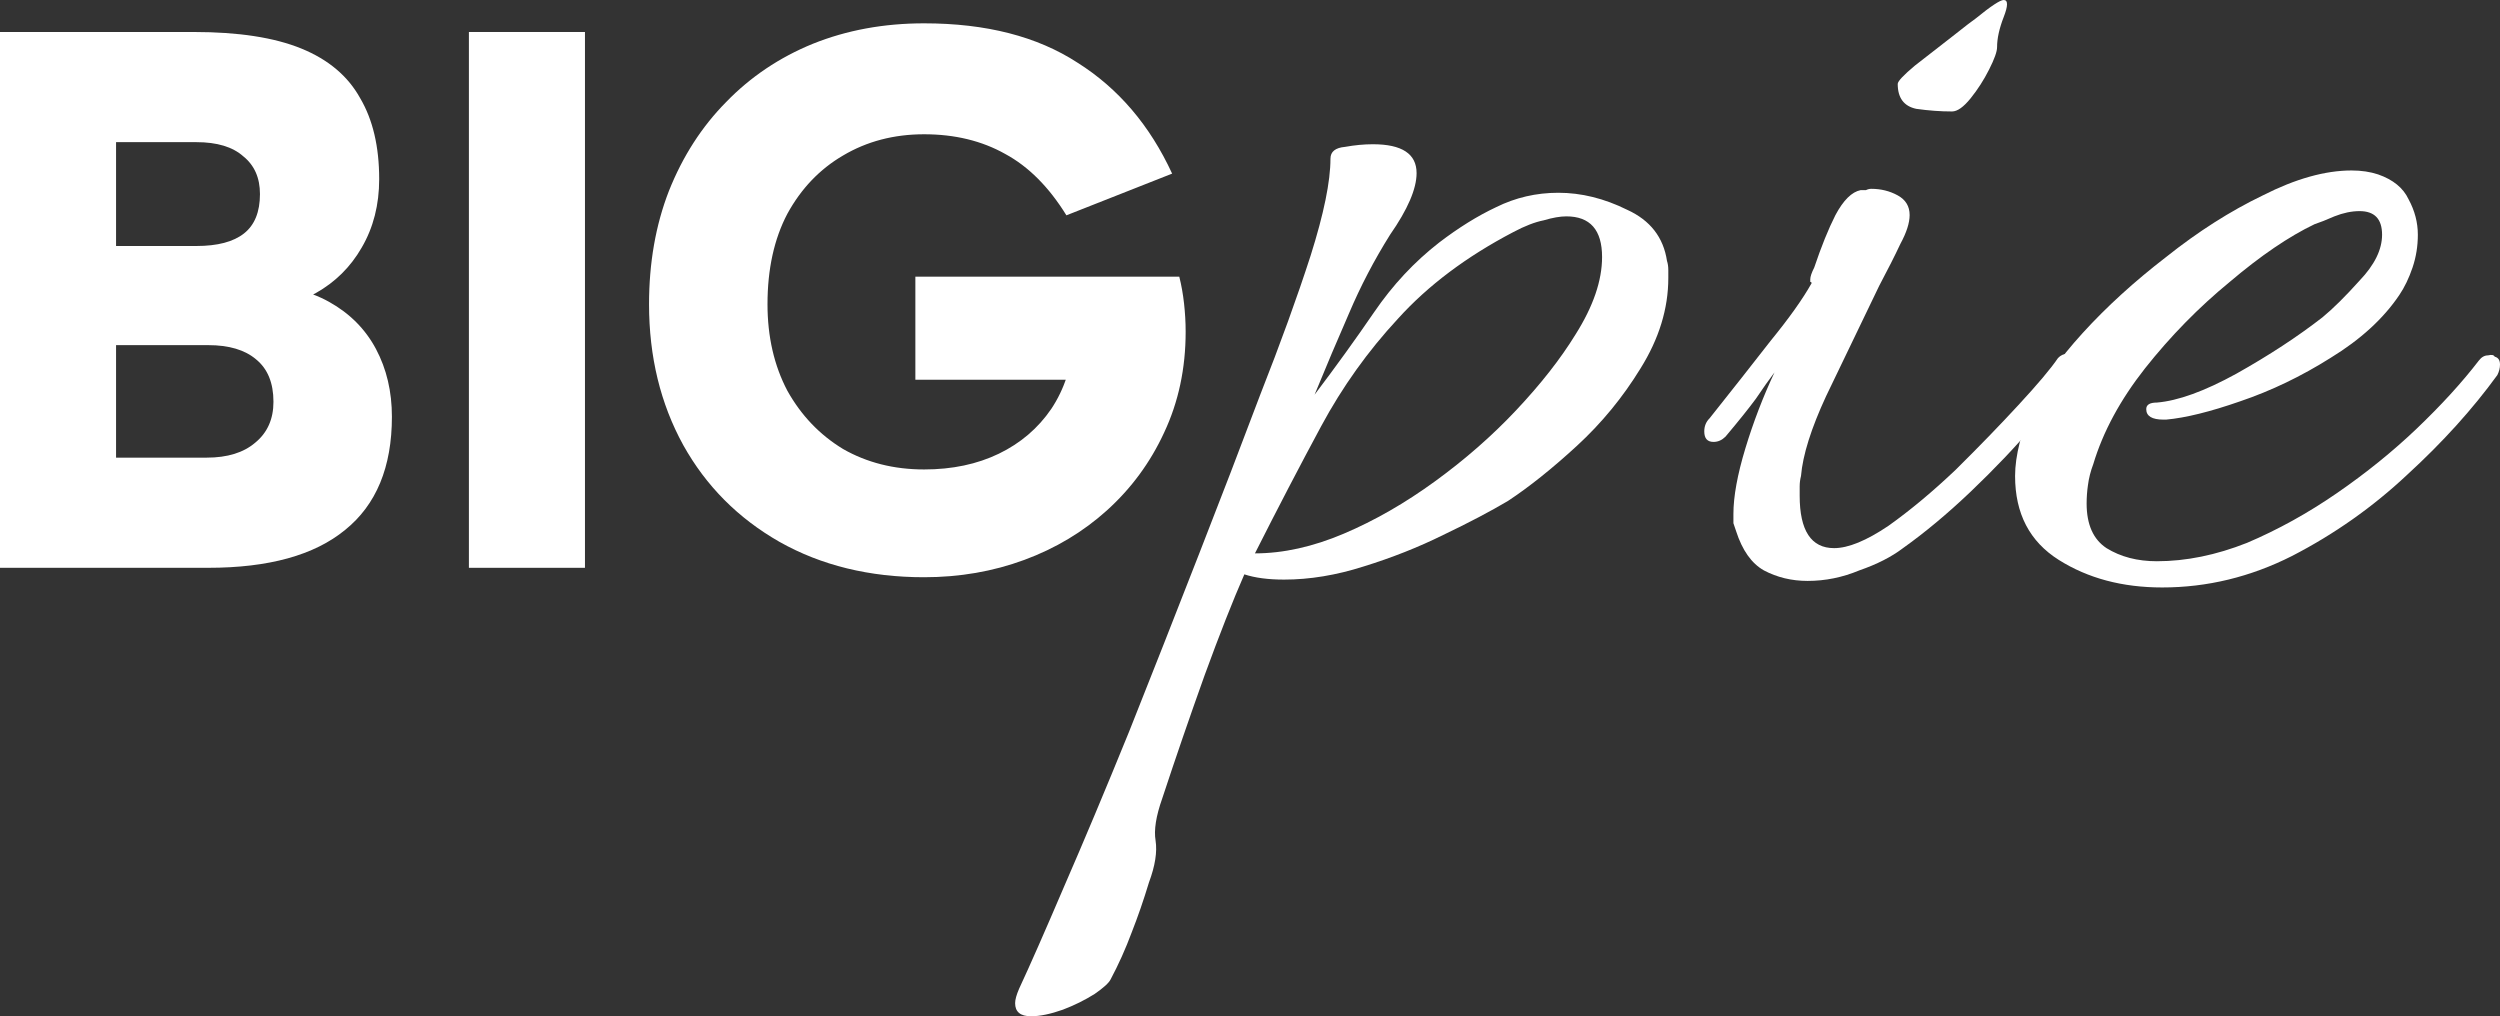 <svg width="123" height="50" viewBox="0 0 123 50" fill="none" xmlns="http://www.w3.org/2000/svg">
<rect x="0" y="0" width="123" height="50" fill="#333333" stroke="none"/>
<path d="M0 27.936V1.574H9.543C11.733 1.574 13.493 1.845 14.823 2.387C16.153 2.929 17.118 3.742 17.718 4.826C18.343 5.884 18.656 7.213 18.656 8.813C18.656 10.077 18.369 11.2 17.796 12.181C17.248 13.136 16.492 13.884 15.527 14.426C14.562 14.968 13.467 15.239 12.242 15.239L12.359 14C13.898 14 15.175 14.284 16.192 14.852C17.209 15.419 17.978 16.194 18.5 17.174C19.021 18.155 19.282 19.265 19.282 20.503C19.282 22.981 18.513 24.839 16.974 26.077C15.462 27.316 13.22 27.936 10.247 27.936H0ZM5.71 4.477V24.761L3.676 22.516H10.169C11.186 22.516 11.981 22.271 12.555 21.781C13.155 21.29 13.454 20.619 13.454 19.768C13.454 18.839 13.168 18.142 12.594 17.677C12.046 17.213 11.264 16.981 10.247 16.981H3.676V12.103H9.661C10.704 12.103 11.486 11.897 12.007 11.484C12.529 11.071 12.79 10.426 12.79 9.548C12.79 8.748 12.516 8.129 11.968 7.69C11.447 7.226 10.677 6.994 9.661 6.994H3.833L5.71 4.477Z" fill="white"/>
<path d="M28.78 27.936H23.07V1.574H28.78V27.936Z" fill="white"/>
<path d="M45.466 28.4C42.78 28.4 40.407 27.819 38.348 26.658C36.314 25.497 34.736 23.91 33.615 21.897C32.494 19.858 31.933 17.548 31.933 14.968C31.933 12.929 32.259 11.071 32.911 9.394C33.589 7.69 34.528 6.232 35.727 5.019C36.926 3.781 38.348 2.826 39.99 2.155C41.659 1.484 43.484 1.148 45.466 1.148C48.517 1.148 51.033 1.794 53.014 3.084C55.022 4.348 56.574 6.168 57.669 8.542L52.467 10.594C51.606 9.2 50.602 8.194 49.455 7.574C48.308 6.929 46.978 6.606 45.466 6.606C43.98 6.606 42.65 6.955 41.477 7.652C40.329 8.323 39.417 9.277 38.739 10.516C38.087 11.755 37.761 13.239 37.761 14.968C37.761 16.568 38.087 17.987 38.739 19.226C39.417 20.439 40.329 21.393 41.477 22.09C42.65 22.761 43.98 23.097 45.466 23.097C46.848 23.097 48.073 22.839 49.142 22.323C50.211 21.806 51.072 21.071 51.724 20.116C52.376 19.136 52.741 18 52.819 16.71L54.462 18.684H45.036V13.613H58.021C58.125 14.026 58.203 14.464 58.255 14.929C58.307 15.393 58.334 15.858 58.334 16.323C58.334 18.129 57.981 19.781 57.278 21.277C56.6 22.748 55.661 24.026 54.462 25.11C53.288 26.168 51.932 26.981 50.394 27.548C48.855 28.116 47.213 28.4 45.466 28.4Z" fill="white"/>
<path d="M50.727 50C50.205 50 49.944 49.785 49.944 49.355C49.944 49.183 50.01 48.946 50.14 48.645C50.662 47.527 51.4 45.849 52.356 43.613C53.312 41.419 54.377 38.882 55.55 36C56.68 33.161 57.832 30.237 59.005 27.226C60.048 24.559 61.048 21.957 62.004 19.419C63.003 16.882 63.829 14.602 64.481 12.581C65.133 10.516 65.459 8.925 65.459 7.806C65.459 7.462 65.698 7.269 66.176 7.226C66.654 7.14 67.11 7.097 67.545 7.097C68.979 7.097 69.696 7.57 69.696 8.516C69.696 9.29 69.261 10.301 68.392 11.548C67.61 12.796 66.936 14.086 66.371 15.419C65.806 16.71 65.242 18.043 64.677 19.419C65.719 18.043 66.697 16.688 67.61 15.355C68.522 14.021 69.587 12.882 70.804 11.935C71.76 11.204 72.694 10.624 73.607 10.194C74.563 9.72 75.584 9.484 76.671 9.484C77.801 9.484 78.93 9.763 80.06 10.323C81.19 10.839 81.842 11.677 82.016 12.839C82.059 12.968 82.081 13.118 82.081 13.29C82.081 13.419 82.081 13.548 82.081 13.677C82.081 15.183 81.625 16.667 80.712 18.129C79.843 19.548 78.8 20.817 77.583 21.936C76.367 23.054 75.237 23.957 74.194 24.645C73.325 25.161 72.26 25.72 71 26.323C69.783 26.925 68.479 27.441 67.088 27.871C65.741 28.301 64.438 28.516 63.177 28.516C62.395 28.516 61.743 28.43 61.222 28.258C60.657 29.548 60.005 31.204 59.266 33.226C58.527 35.29 57.832 37.312 57.18 39.29C56.876 40.151 56.767 40.839 56.854 41.355C56.941 41.914 56.833 42.602 56.528 43.419C56.268 44.28 55.985 45.097 55.681 45.871C55.377 46.688 55.029 47.462 54.638 48.194C54.551 48.366 54.29 48.602 53.856 48.903C53.378 49.204 52.856 49.462 52.291 49.677C51.683 49.892 51.161 50 50.727 50ZM61.743 27.226C63.134 27.226 64.59 26.903 66.111 26.258C67.632 25.613 69.131 24.753 70.608 23.677C72.086 22.602 73.411 21.441 74.585 20.194C75.802 18.903 76.779 17.656 77.518 16.452C78.387 15.075 78.822 13.806 78.822 12.645C78.822 11.312 78.235 10.645 77.062 10.645C76.758 10.645 76.388 10.71 75.954 10.839C75.519 10.925 75.019 11.118 74.454 11.419C72.151 12.624 70.261 14.043 68.783 15.677C67.306 17.269 66.045 19.032 65.002 20.968C63.959 22.903 62.873 24.989 61.743 27.226Z" fill="white"/>
<path d="M96.04 5.484C95.475 5.484 94.888 5.441 94.28 5.355C93.672 5.226 93.368 4.817 93.368 4.129C93.368 4 93.65 3.699 94.215 3.226C94.823 2.753 95.432 2.28 96.04 1.806C96.692 1.29 97.083 0.989 97.213 0.903C97.952 0.301 98.409 0 98.582 0C98.8 0 98.8 0.28 98.582 0.839C98.365 1.398 98.256 1.892 98.256 2.323C98.256 2.538 98.126 2.903 97.865 3.419C97.605 3.935 97.3 4.409 96.953 4.839C96.605 5.269 96.301 5.484 96.04 5.484ZM88.935 28.581C88.153 28.581 87.436 28.409 86.784 28.064C86.175 27.72 85.719 27.075 85.415 26.129C85.371 26 85.328 25.871 85.284 25.742C85.284 25.613 85.284 25.462 85.284 25.29C85.284 24.43 85.48 23.355 85.871 22.064C86.262 20.774 86.74 19.527 87.305 18.323C87.044 18.667 86.74 19.097 86.393 19.613C86.045 20.086 85.545 20.71 84.893 21.484C84.719 21.656 84.524 21.742 84.307 21.742C84.002 21.742 83.85 21.57 83.85 21.226C83.85 20.968 83.937 20.753 84.111 20.581C85.241 19.161 86.24 17.892 87.11 16.774C88.022 15.656 88.696 14.71 89.13 13.935C89.13 13.893 89.109 13.871 89.065 13.871C89.065 13.828 89.065 13.785 89.065 13.742C89.065 13.613 89.13 13.419 89.261 13.161C89.608 12.129 89.956 11.269 90.304 10.581C90.695 9.849 91.108 9.441 91.542 9.355C91.629 9.355 91.716 9.355 91.803 9.355C91.89 9.312 91.977 9.29 92.064 9.29C92.542 9.29 92.976 9.398 93.368 9.613C93.759 9.828 93.954 10.15 93.954 10.581C93.954 10.968 93.802 11.441 93.498 12C93.237 12.559 92.889 13.247 92.455 14.065C91.499 16.043 90.63 17.849 89.847 19.484C89.109 21.075 88.696 22.387 88.609 23.419C88.565 23.591 88.544 23.763 88.544 23.936C88.544 24.064 88.544 24.215 88.544 24.387C88.544 26.108 89.109 26.968 90.239 26.968C90.934 26.968 91.825 26.602 92.911 25.871C93.998 25.097 95.106 24.172 96.236 23.097C97.365 21.979 98.387 20.925 99.299 19.936C100.255 18.903 100.907 18.129 101.255 17.613C101.385 17.484 101.516 17.419 101.646 17.419C101.82 17.419 101.95 17.484 102.037 17.613C102.168 17.742 102.189 17.914 102.102 18.129C101.711 18.86 101.038 19.785 100.082 20.903C99.169 21.979 98.126 23.075 96.953 24.194C95.823 25.269 94.715 26.194 93.628 26.968C93.063 27.398 92.346 27.763 91.477 28.064C90.651 28.409 89.804 28.581 88.935 28.581Z" fill="white"/>
<path d="M106.378 28.903C104.422 28.903 102.727 28.452 101.293 27.548C99.859 26.645 99.142 25.269 99.142 23.419C99.142 22.43 99.446 21.226 100.055 19.806C100.489 18.817 101.293 17.677 102.466 16.387C103.64 15.097 105.009 13.85 106.573 12.645C108.138 11.398 109.724 10.387 111.332 9.613C112.94 8.796 114.395 8.387 115.699 8.387C116.177 8.387 116.612 8.452 117.003 8.581C117.742 8.839 118.241 9.247 118.502 9.806C118.806 10.366 118.958 10.946 118.958 11.548C118.958 12.107 118.872 12.645 118.698 13.161C118.524 13.677 118.307 14.129 118.046 14.516C117.264 15.677 116.134 16.71 114.656 17.613C113.222 18.516 111.745 19.226 110.224 19.742C108.746 20.258 107.529 20.559 106.573 20.645H106.443C105.878 20.645 105.595 20.473 105.595 20.129C105.595 19.914 105.769 19.806 106.117 19.806C107.16 19.72 108.464 19.247 110.028 18.387C111.636 17.484 113.048 16.559 114.265 15.613C114.787 15.183 115.395 14.581 116.09 13.806C116.829 13.032 117.198 12.28 117.198 11.548C117.198 10.774 116.829 10.387 116.09 10.387C115.699 10.387 115.286 10.473 114.852 10.645C114.461 10.817 114.135 10.946 113.874 11.032C112.614 11.634 111.223 12.581 109.702 13.871C108.181 15.118 106.79 16.538 105.53 18.129C104.313 19.677 103.466 21.247 102.988 22.839C102.858 23.183 102.771 23.527 102.727 23.871C102.684 24.172 102.662 24.473 102.662 24.774C102.662 25.806 102.988 26.538 103.64 26.968C104.335 27.398 105.161 27.613 106.117 27.613C107.551 27.613 109.029 27.312 110.55 26.71C112.071 26.064 113.548 25.247 114.982 24.258C116.416 23.269 117.72 22.215 118.893 21.097C120.11 19.936 121.131 18.817 121.957 17.742C122.087 17.57 122.24 17.484 122.413 17.484C122.587 17.441 122.696 17.462 122.739 17.548C122.913 17.591 123 17.72 123 17.936C123 18.108 122.957 18.28 122.87 18.452C121.653 20.129 120.175 21.763 118.437 23.355C116.742 24.946 114.852 26.28 112.766 27.355C110.723 28.387 108.594 28.903 106.378 28.903Z" fill="white"/>
</svg>
